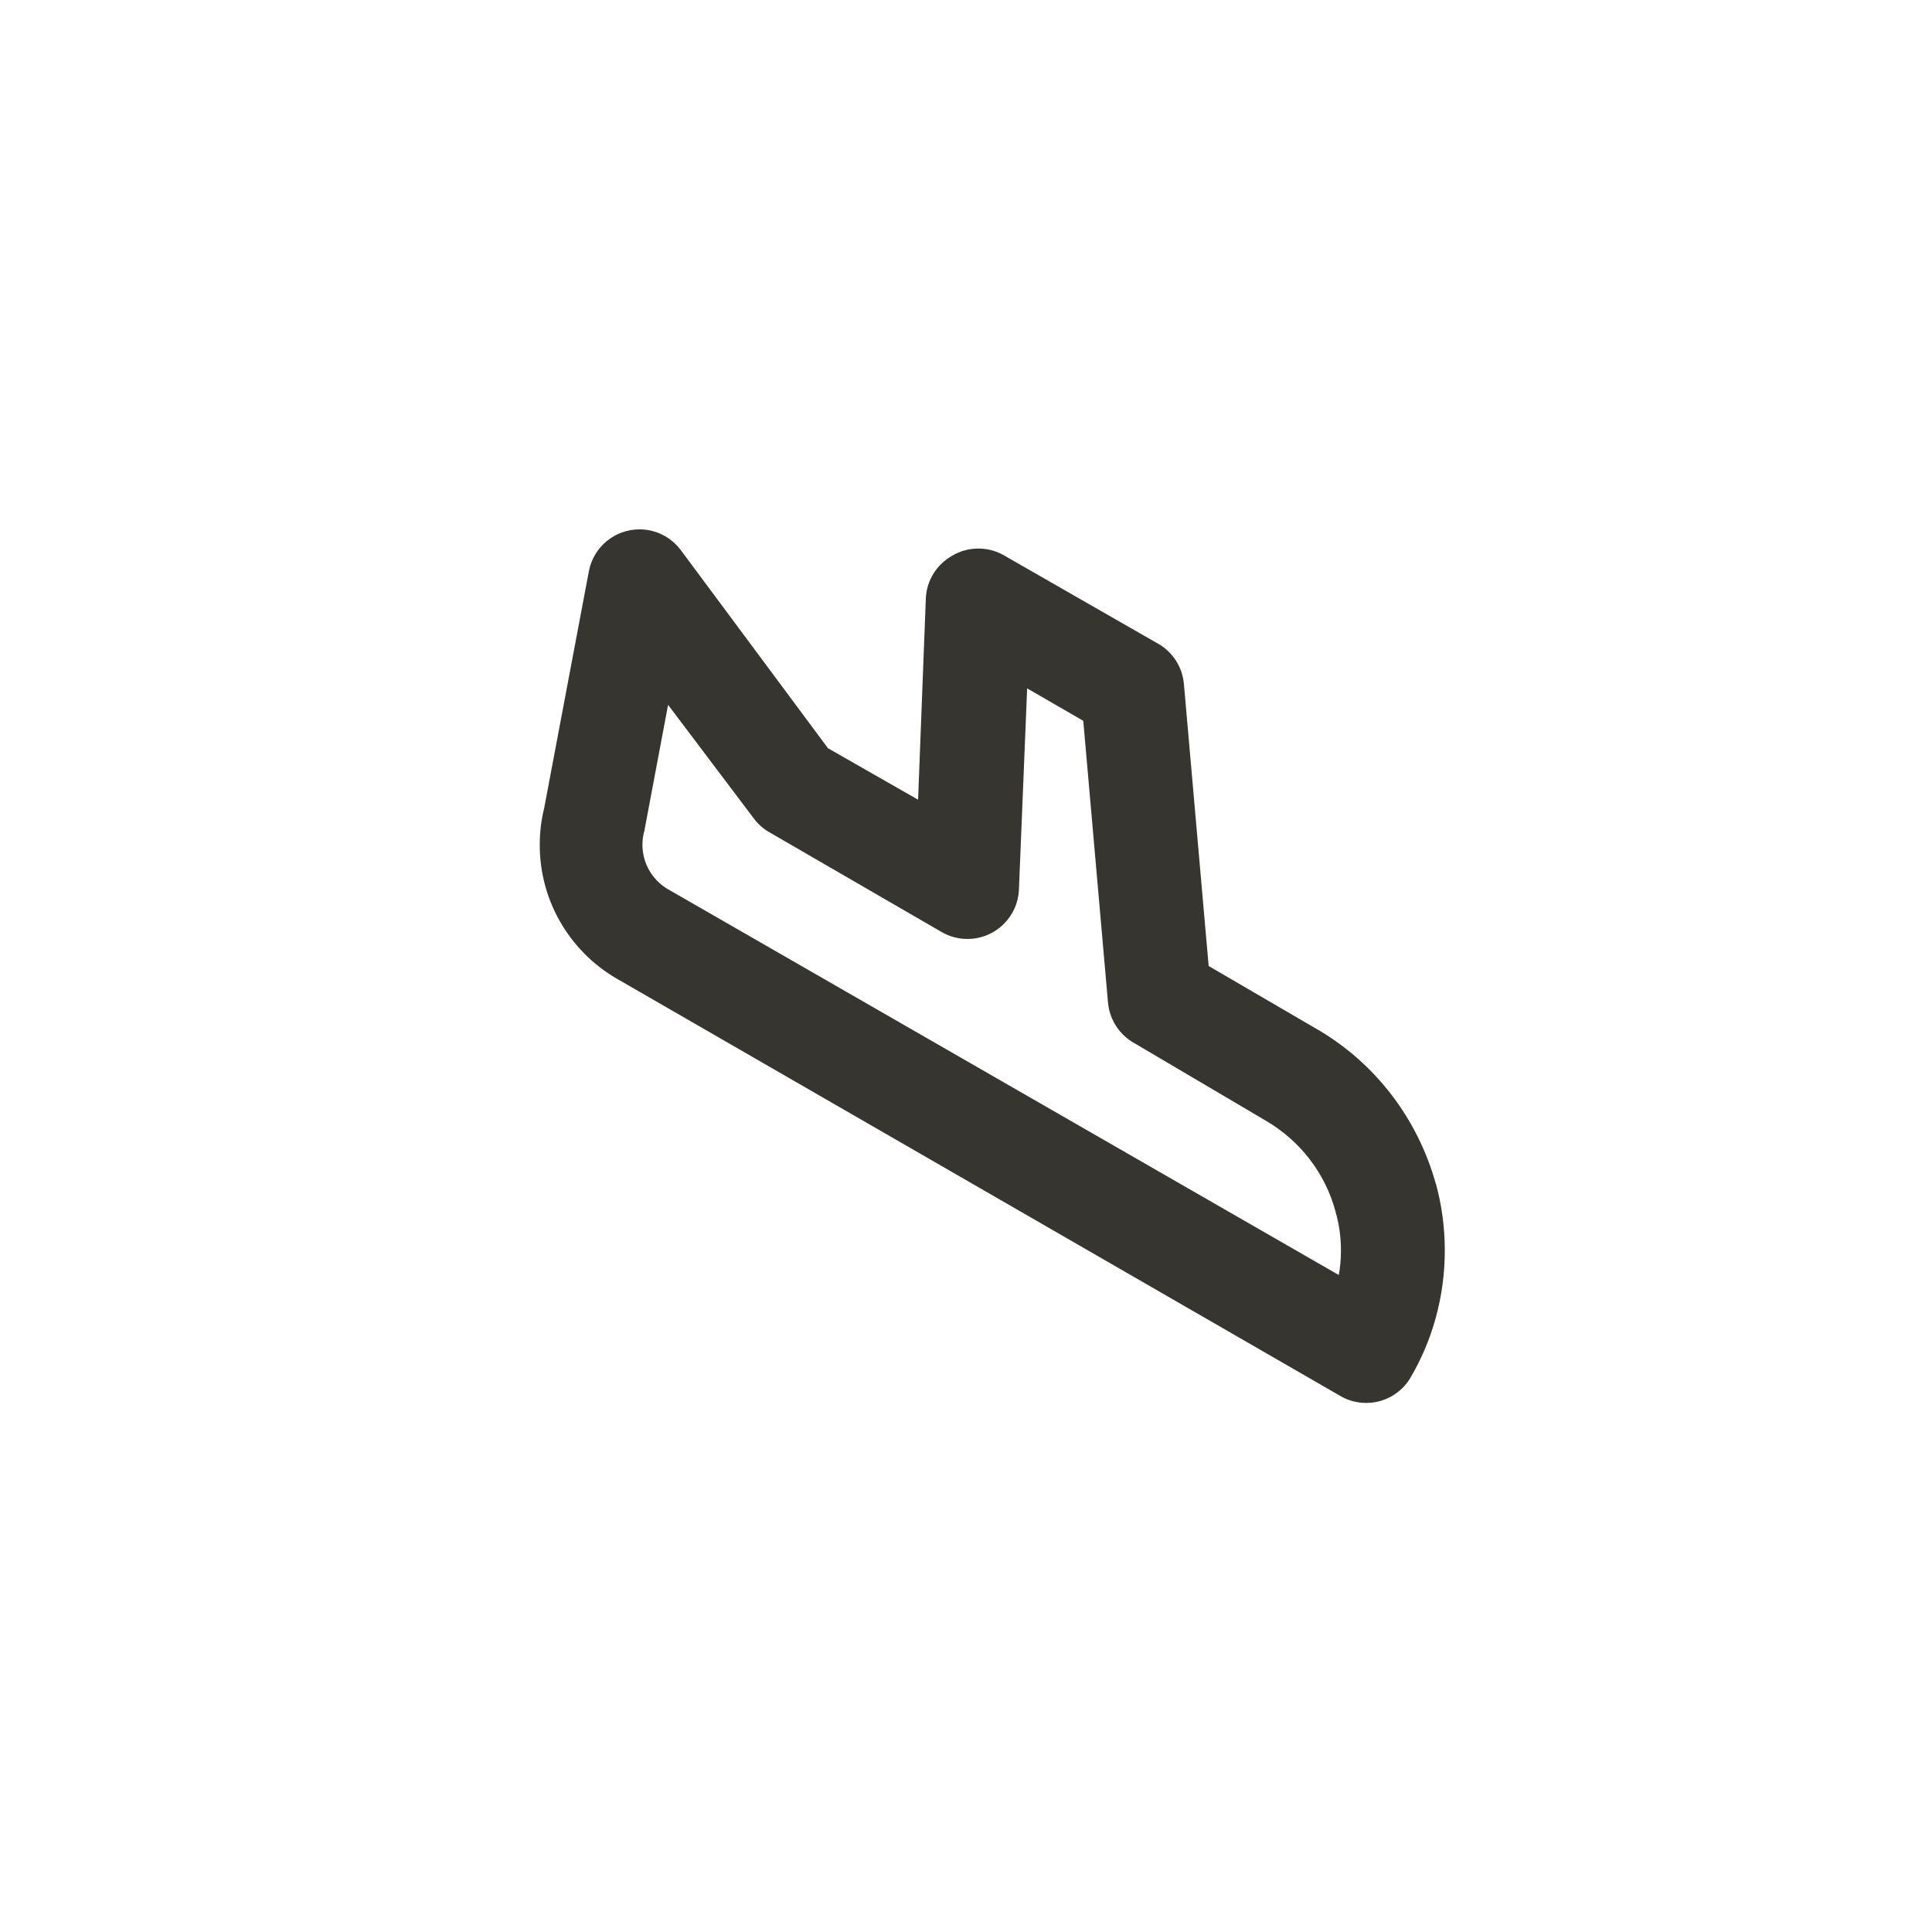 <!-- Generated by IcoMoon.io -->
<svg version="1.1" xmlns="http://www.w3.org/2000/svg" width="40" height="40" viewBox="0 0 40 40">
<title>ul-plane-arrival</title>
<path fill="#37352f" d="M29.728 24.512c-0.383-1.372-1.262-2.495-2.429-3.186l-0.025-0.014-2.25-1.312-0.512-5.834c-0.030-0.355-0.23-0.658-0.518-0.83l-0.005-0.002-3.2-1.834c-0.153-0.090-0.337-0.143-0.534-0.143s-0.38 0.053-0.538 0.146l0.005-0.002c-0.322 0.178-0.54 0.51-0.554 0.894v0.002l-0.16 4.16-1.866-1.066-3.050-4.106c-0.197-0.259-0.505-0.425-0.852-0.425-0.517 0-0.947 0.367-1.046 0.855l-0.001 0.007-0.928 4.918c-0.058 0.226-0.090 0.486-0.090 0.754 0 1.167 0.625 2.188 1.558 2.747l0.014 0.008 14.998 8.65c0.154 0.093 0.342 0.147 0.541 0.147 0.383 0 0.719-0.202 0.907-0.506l0.002-0.005c0.451-0.758 0.718-1.67 0.718-2.646 0-0.49-0.067-0.963-0.193-1.413l0.009 0.037zM27.722 26.4l-13.91-8c-0.309-0.19-0.511-0.527-0.511-0.91 0-0.105 0.015-0.206 0.043-0.302l-0.002 0.007 0.49-2.602 1.77 2.346c0.086 0.117 0.193 0.213 0.315 0.286l0.005 0.002 3.574 2.070c0.153 0.090 0.338 0.143 0.534 0.143 0.576 0 1.045-0.456 1.066-1.026v-0.002l0.17-4.16 1.162 0.672 0.512 5.834c0.033 0.357 0.237 0.66 0.528 0.83l0.005 0.002 2.73 1.61c0.709 0.414 1.231 1.082 1.446 1.877l0.005 0.022c0.069 0.237 0.109 0.509 0.109 0.79 0 0.181-0.016 0.357-0.048 0.529l0.002-0.018z"></path>
</svg>
